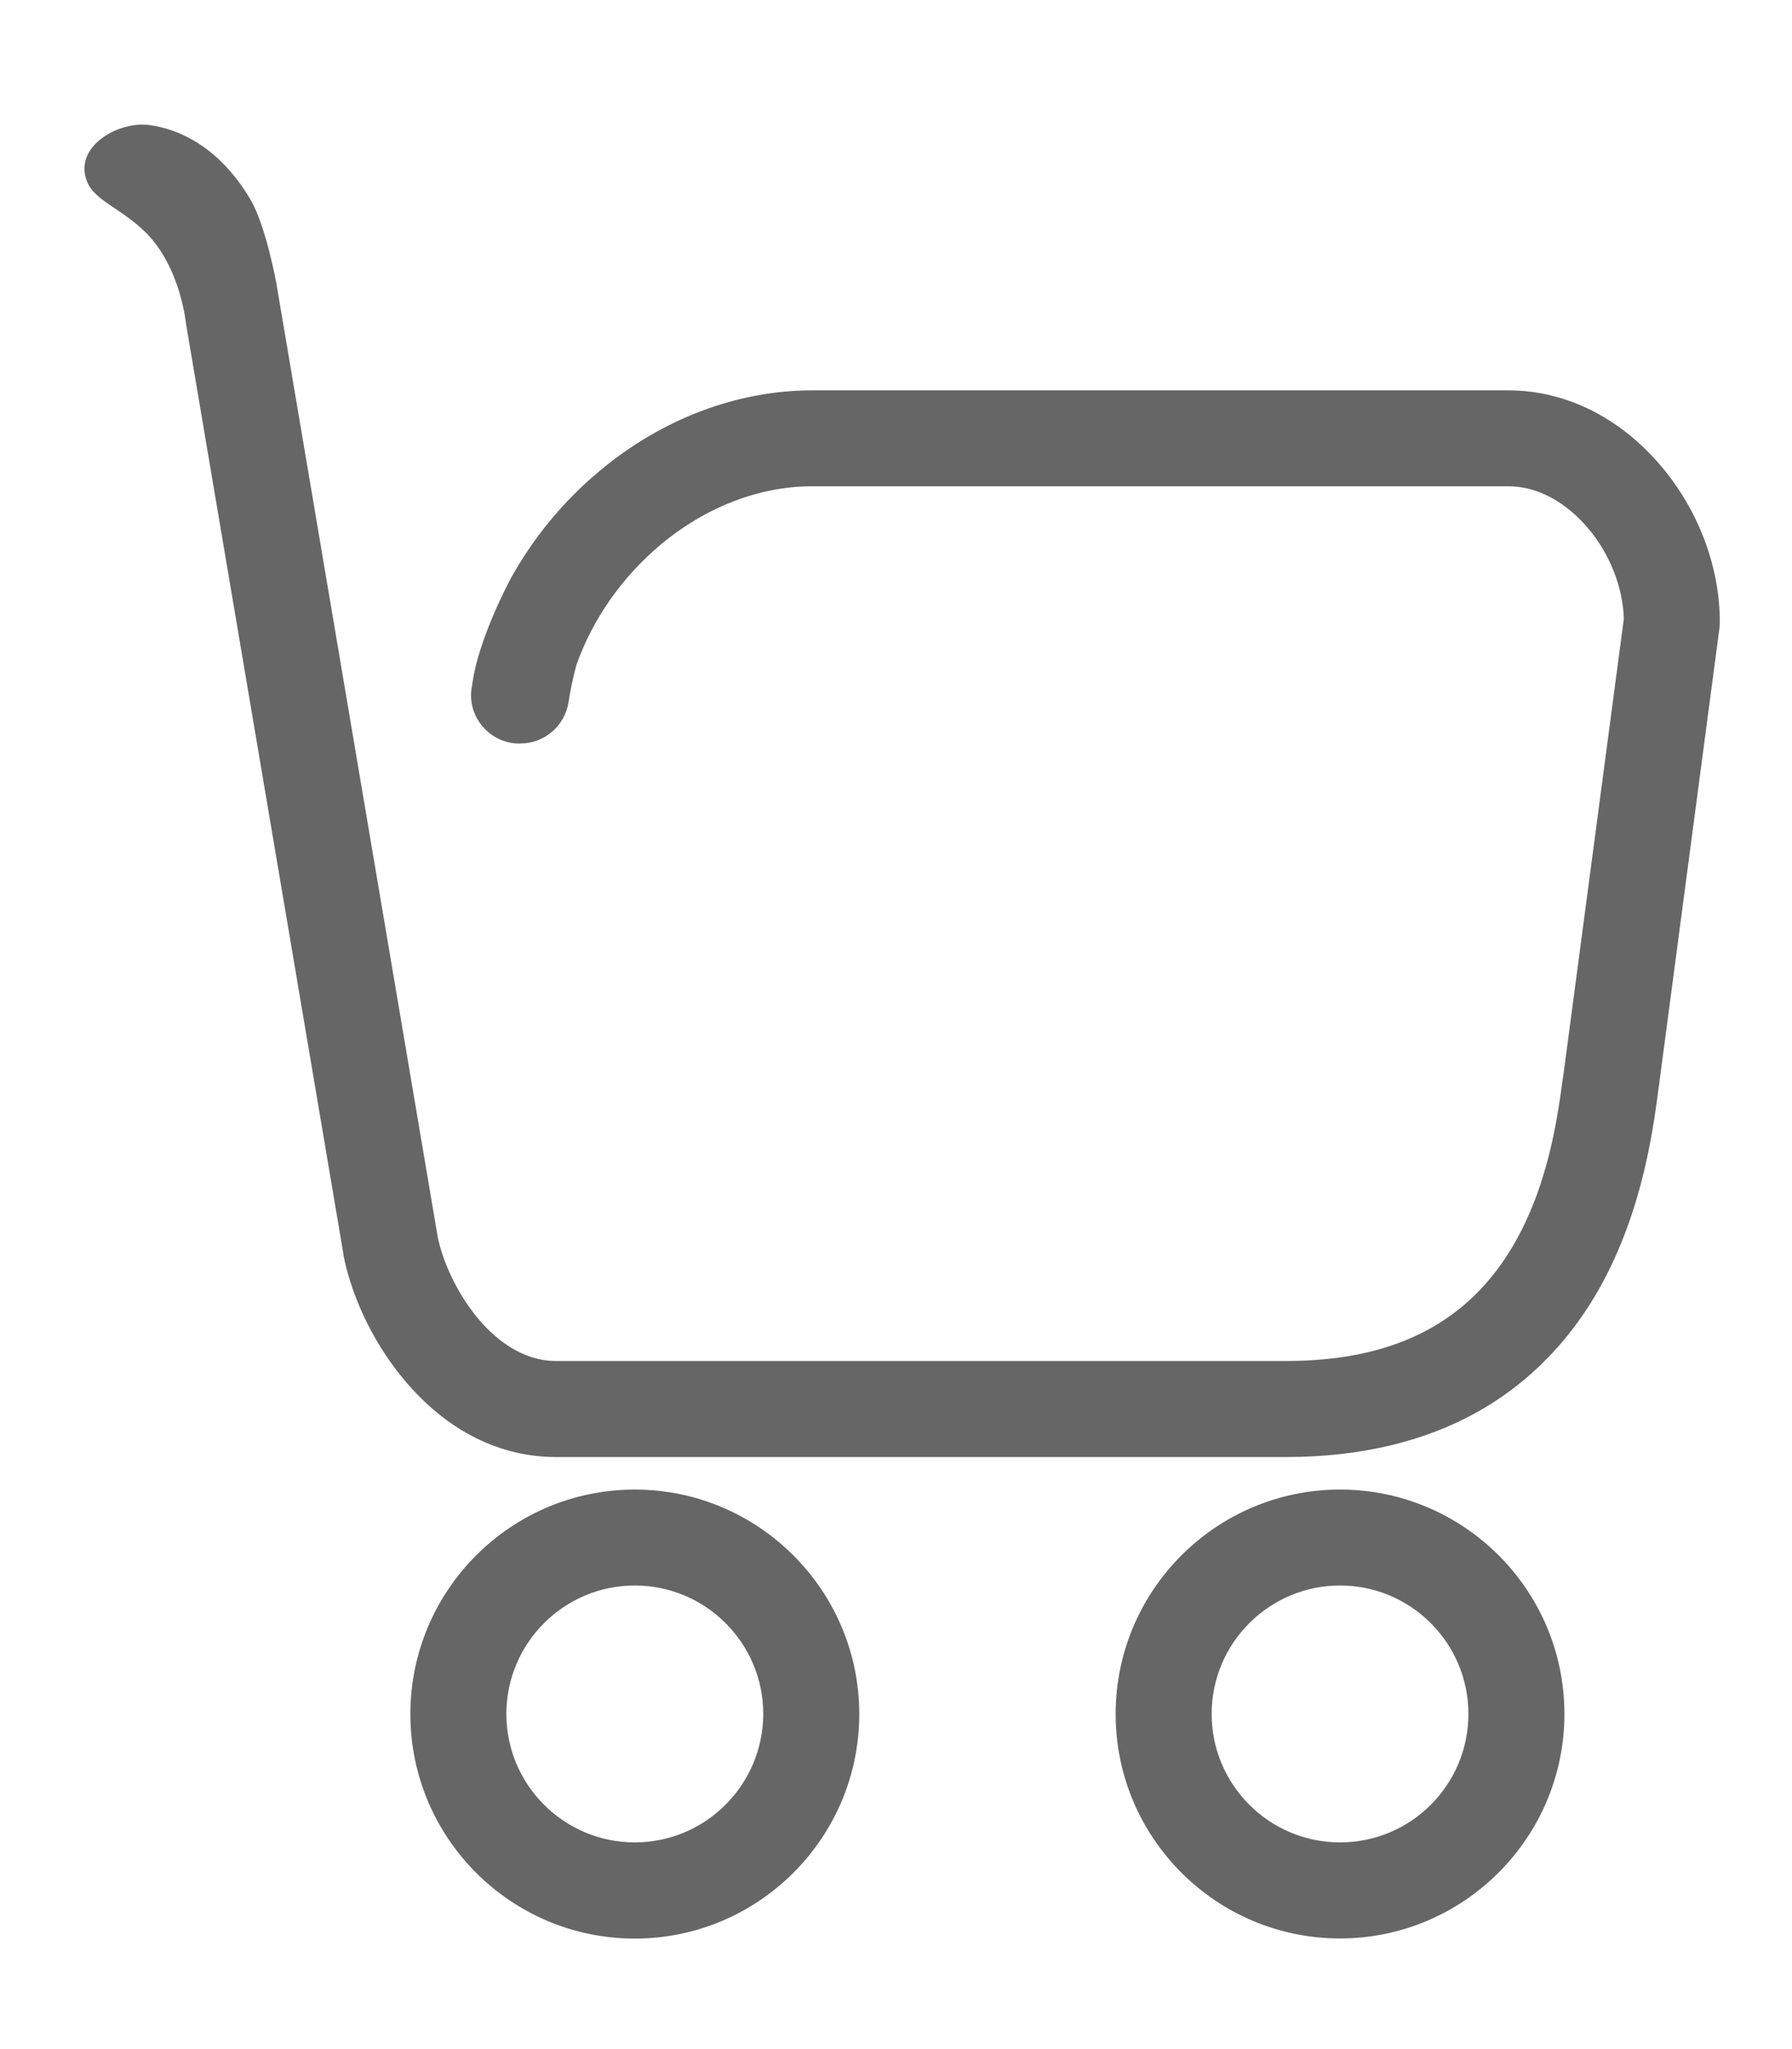 ﻿<?xml version="1.0" encoding="utf-8"?>
<svg version="1.1" xmlns:xlink="http://www.w3.org/1999/xlink" width="14px" height="16px" xmlns="http://www.w3.org/2000/svg">
  <g transform="matrix(1 0 0 1 -1146 -95 )">
    <path d="M 4.067 5.806  L 4.067 5.805  C 4.255 5.805  4.414 5.667  4.442 5.481  C 4.47 5.302  4.506 5.184  4.506 5.184  C 4.633 4.83  4.861 4.505  5.161 4.253  C 5.513 3.959  5.933 3.797  6.344 3.797  L 11.781 3.797  C 12.081 3.797  12.298 3.998  12.402 4.119  C 12.575 4.32  12.68 4.586  12.686 4.833  L 12.219 8.356  C 12.216 8.38  12.213 8.405  12.208 8.431  C 12.167 8.736  12.089 9.305  11.786 9.784  C 11.427 10.352  10.858 10.627  10.048 10.627  L 4.344 10.627  C 4.08 10.627  3.877 10.458  3.753 10.317  C 3.595 10.136  3.467 9.884  3.42 9.661  L 2.42 3.753  L 2.159 2.212  C 2.159 2.212  2.078 1.762  1.955 1.555  C 1.706 1.136  1.386 1.006  1.17 0.977  C 0.923 0.942  0.569 1.147  0.681 1.42  C 0.742 1.569  0.952 1.63  1.137 1.814  C 1.411 2.084  1.453 2.527  1.453 2.527  L 2.683 9.792  C 2.683 9.797  2.684 9.8  2.684 9.805  C 2.756 10.161  2.941 10.528  3.189 10.811  C 3.513 11.181  3.913 11.377  4.344 11.377  L 10.048 11.377  C 10.62 11.377  11.122 11.259  11.539 11.027  C 11.895 10.828  12.192 10.545  12.42 10.186  C 12.812 9.567  12.908 8.869  12.953 8.533  C 12.956 8.506  12.959 8.483  12.963 8.461  L 12.963 8.458  L 13.433 4.906  C 13.434 4.891  13.436 4.873  13.436 4.856  C 13.436 4.423  13.267 3.978  12.972 3.633  C 12.65 3.256  12.227 3.048  11.783 3.048  L 6.345 3.048  C 5.758 3.048  5.167 3.272  4.681 3.68  C 4.397 3.917  4.161 4.206  3.986 4.525  C 3.986 4.525  3.727 5.005  3.688 5.358  C 3.688 5.359  3.688 5.361  3.686 5.362  C 3.644 5.594  3.825 5.806  4.059 5.806  L 4.067 5.806  Z M 6.713 13.384  C 6.713 12.417  5.925 11.631  4.959 11.631  C 3.992 11.631  3.206 12.417  3.206 13.384  C 3.206 14.352  3.992 15.137  4.959 15.137  C 5.925 15.137  6.713 14.352  6.713 13.384  Z M 5.963 13.383  C 5.961 13.938  5.511 14.386  4.959 14.386  C 4.406 14.386  3.956 13.936  3.956 13.383  C 3.956 12.83  4.406 12.38  4.959 12.38  C 5.513 12.38  5.963 12.83  5.963 13.383  Z M 12.222 13.383  C 12.222 12.416  11.436 11.631  10.469 11.631  C 9.502 11.631  8.716 12.417  8.716 13.384  C 8.716 14.352  9.503 15.136  10.469 15.136  C 11.434 15.136  12.222 14.35  12.222 13.383  Z M 11.472 13.383  C 11.472 13.938  11.022 14.386  10.469 14.386  C 9.916 14.386  9.466 13.936  9.466 13.383  C 9.466 12.83  9.916 12.38  10.469 12.38  C 11.022 12.38  11.472 12.83  11.472 13.383  Z " fill-rule="nonzero" fill="#666666" stroke="none" transform="matrix(1 0 0 1 1146 95 )" />
  </g>
</svg>